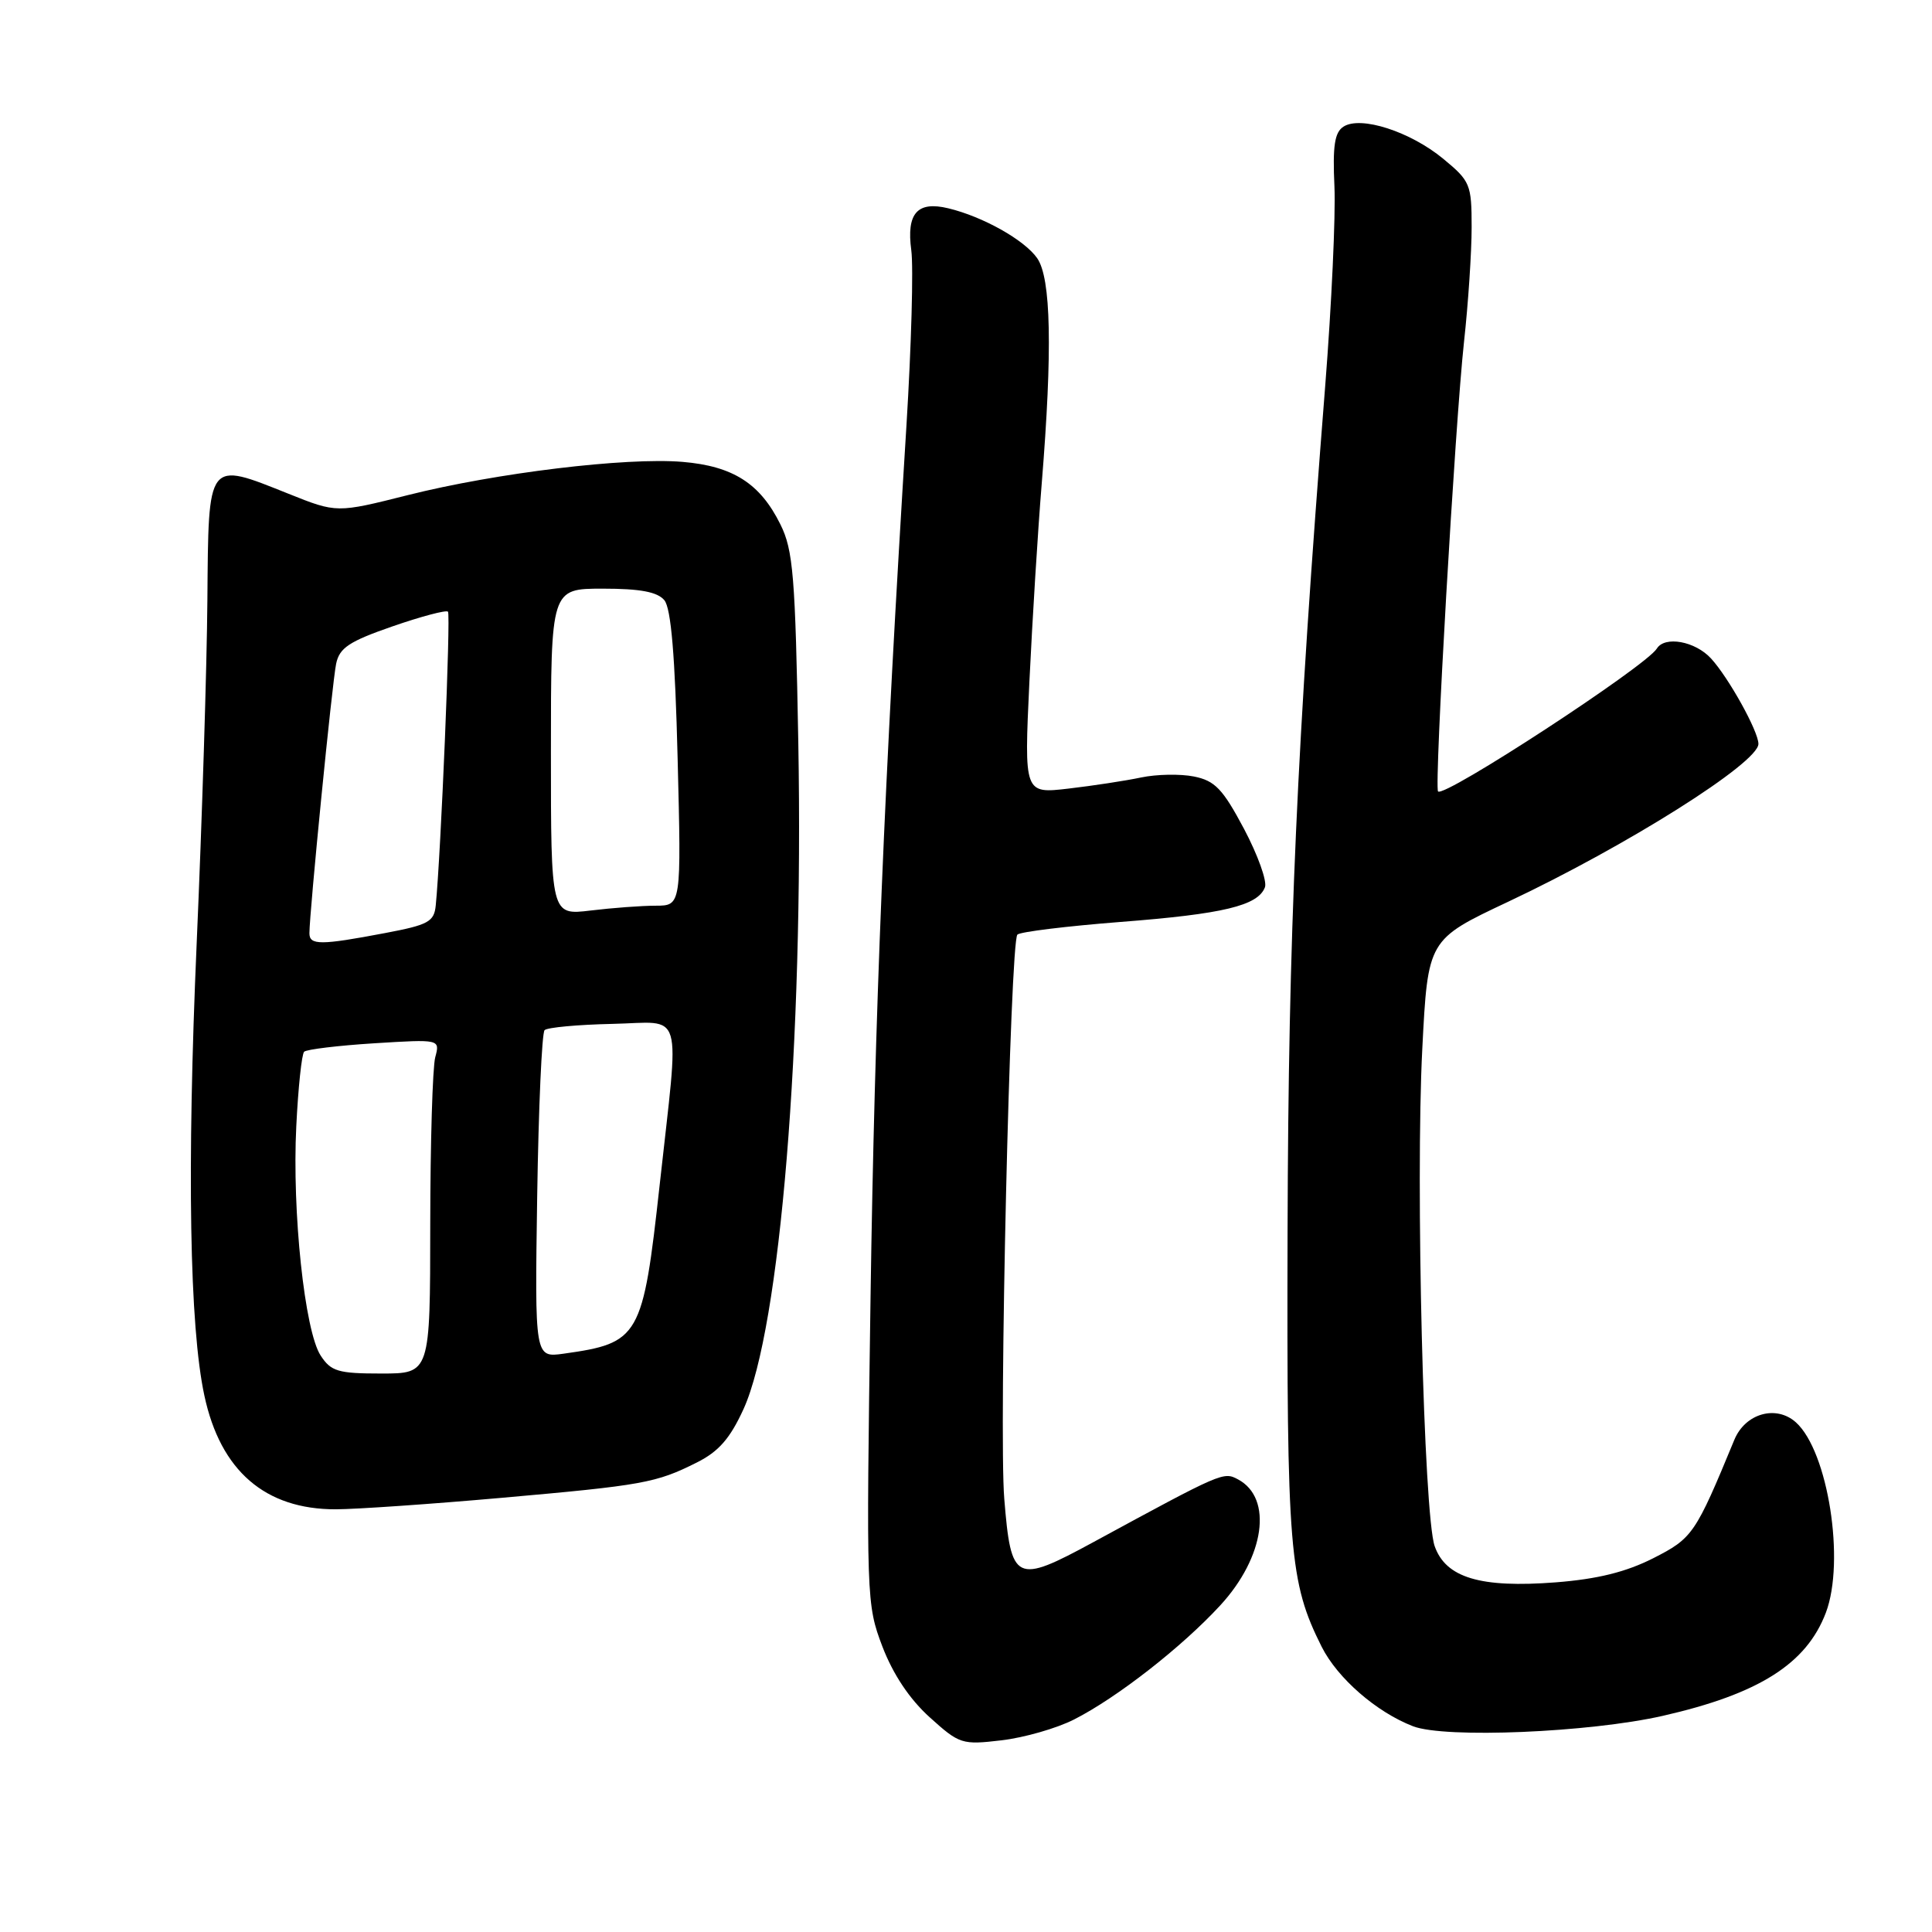 <?xml version="1.0" encoding="UTF-8" standalone="no"?>
<!DOCTYPE svg PUBLIC "-//W3C//DTD SVG 1.1//EN" "http://www.w3.org/Graphics/SVG/1.1/DTD/svg11.dtd" >
<svg xmlns="http://www.w3.org/2000/svg" xmlns:xlink="http://www.w3.org/1999/xlink" version="1.1" viewBox="0 0 256 256">
 <g >
 <path fill="currentColor"
d=" M 142.32 227.84 C 148.00 224.96 156.62 218.23 161.69 212.72 C 167.59 206.32 168.69 198.51 164.05 196.03 C 162.12 194.99 162.00 195.04 144.88 204.34 C 134.55 209.95 133.97 209.67 133.07 198.58 C 132.34 189.65 133.85 124.76 134.81 123.84 C 135.19 123.47 141.35 122.72 148.50 122.16 C 162.10 121.11 166.68 120.01 167.61 117.57 C 167.92 116.77 166.67 113.29 164.84 109.83 C 162.02 104.53 160.99 103.45 158.20 102.89 C 156.39 102.53 153.24 102.59 151.20 103.02 C 149.17 103.45 144.85 104.11 141.60 104.49 C 135.70 105.18 135.70 105.18 136.40 90.34 C 136.79 82.18 137.52 70.33 138.04 64.00 C 139.47 46.37 139.27 36.83 137.43 34.21 C 135.74 31.79 130.23 28.70 125.65 27.60 C 121.55 26.61 120.09 28.26 120.75 33.16 C 121.05 35.40 120.76 45.85 120.11 56.37 C 117.16 103.81 115.90 134.38 115.35 172.00 C 114.77 211.83 114.80 212.59 116.92 218.17 C 118.33 221.85 120.52 225.14 123.18 227.54 C 127.13 231.11 127.47 231.22 132.71 230.60 C 135.70 230.25 140.03 229.01 142.32 227.84 Z  M 220.32 227.36 C 233.06 224.46 239.37 220.47 241.94 213.68 C 244.51 206.86 242.23 192.33 237.98 188.48 C 235.37 186.12 231.26 187.27 229.81 190.78 C 224.64 203.30 224.28 203.82 219.05 206.48 C 215.43 208.31 211.65 209.24 206.14 209.67 C 196.16 210.44 191.57 209.06 190.10 204.87 C 188.65 200.71 187.55 156.70 188.46 139.00 C 189.20 124.50 189.20 124.50 199.81 119.50 C 215.54 112.09 233.00 101.08 233.00 98.57 C 233.00 96.90 229.05 89.79 226.72 87.25 C 224.62 84.96 220.59 84.23 219.54 85.94 C 218.08 88.30 191.39 105.73 190.55 104.87 C 190.02 104.33 192.81 56.11 193.99 45.29 C 194.55 40.22 195.00 33.39 195.00 30.11 C 195.00 24.43 194.82 24.00 191.25 21.05 C 186.87 17.43 180.30 15.31 178.02 16.78 C 176.84 17.54 176.57 19.34 176.82 24.72 C 176.99 28.55 176.44 40.42 175.60 51.09 C 171.81 99.08 170.72 123.72 170.61 163.00 C 170.49 205.49 170.84 209.65 175.13 218.21 C 177.24 222.39 182.39 226.87 187.24 228.74 C 191.48 230.37 210.59 229.57 220.32 227.36 Z  M 66.35 198.48 C 85.25 196.81 86.93 196.50 92.33 193.79 C 95.23 192.34 96.74 190.61 98.53 186.69 C 103.39 175.97 106.49 138.26 105.78 98.42 C 105.38 76.29 105.10 72.89 103.41 69.49 C 100.72 64.05 97.12 61.76 90.43 61.20 C 82.93 60.58 65.75 62.66 54.06 65.60 C 44.61 67.98 44.61 67.98 38.24 65.43 C 27.40 61.10 27.63 60.80 27.48 79.50 C 27.41 88.30 26.77 108.78 26.06 125.00 C 24.76 154.83 25.11 175.77 27.08 184.92 C 29.21 194.89 35.14 200.01 44.50 199.99 C 47.25 199.98 57.08 199.30 66.35 198.48 Z  M 42.49 179.62 C 40.37 176.39 38.69 160.56 39.26 149.22 C 39.51 144.12 39.98 139.68 40.30 139.36 C 40.62 139.05 44.80 138.54 49.60 138.24 C 58.31 137.70 58.31 137.70 57.67 140.10 C 57.32 141.42 57.02 151.39 57.01 162.25 C 57.00 182.00 57.00 182.00 50.52 182.00 C 44.80 182.00 43.86 181.72 42.49 179.62 Z  M 71.18 158.53 C 71.36 146.78 71.80 136.87 72.16 136.50 C 72.53 136.14 76.57 135.77 81.14 135.67 C 90.74 135.47 90.04 133.09 87.41 157.00 C 85.18 177.22 84.76 177.96 74.68 179.37 C 70.86 179.90 70.86 179.90 71.18 158.53 Z  M 41.00 123.66 C 41.00 120.91 44.02 90.40 44.54 87.95 C 44.98 85.84 46.26 84.99 52.00 83.00 C 55.81 81.68 59.13 80.80 59.36 81.05 C 59.74 81.44 58.42 113.15 57.74 119.95 C 57.53 122.14 56.78 122.55 51.00 123.64 C 42.47 125.26 41.00 125.26 41.00 123.66 Z  M 73.00 99.64 C 73.00 78.00 73.00 78.00 79.88 78.00 C 84.84 78.00 87.11 78.43 88.03 79.53 C 88.92 80.61 89.45 86.88 89.79 100.53 C 90.28 120.00 90.28 120.00 86.89 120.01 C 85.02 120.01 81.14 120.30 78.25 120.65 C 73.00 121.28 73.00 121.28 73.00 99.64 Z "/>
</g>
</svg>